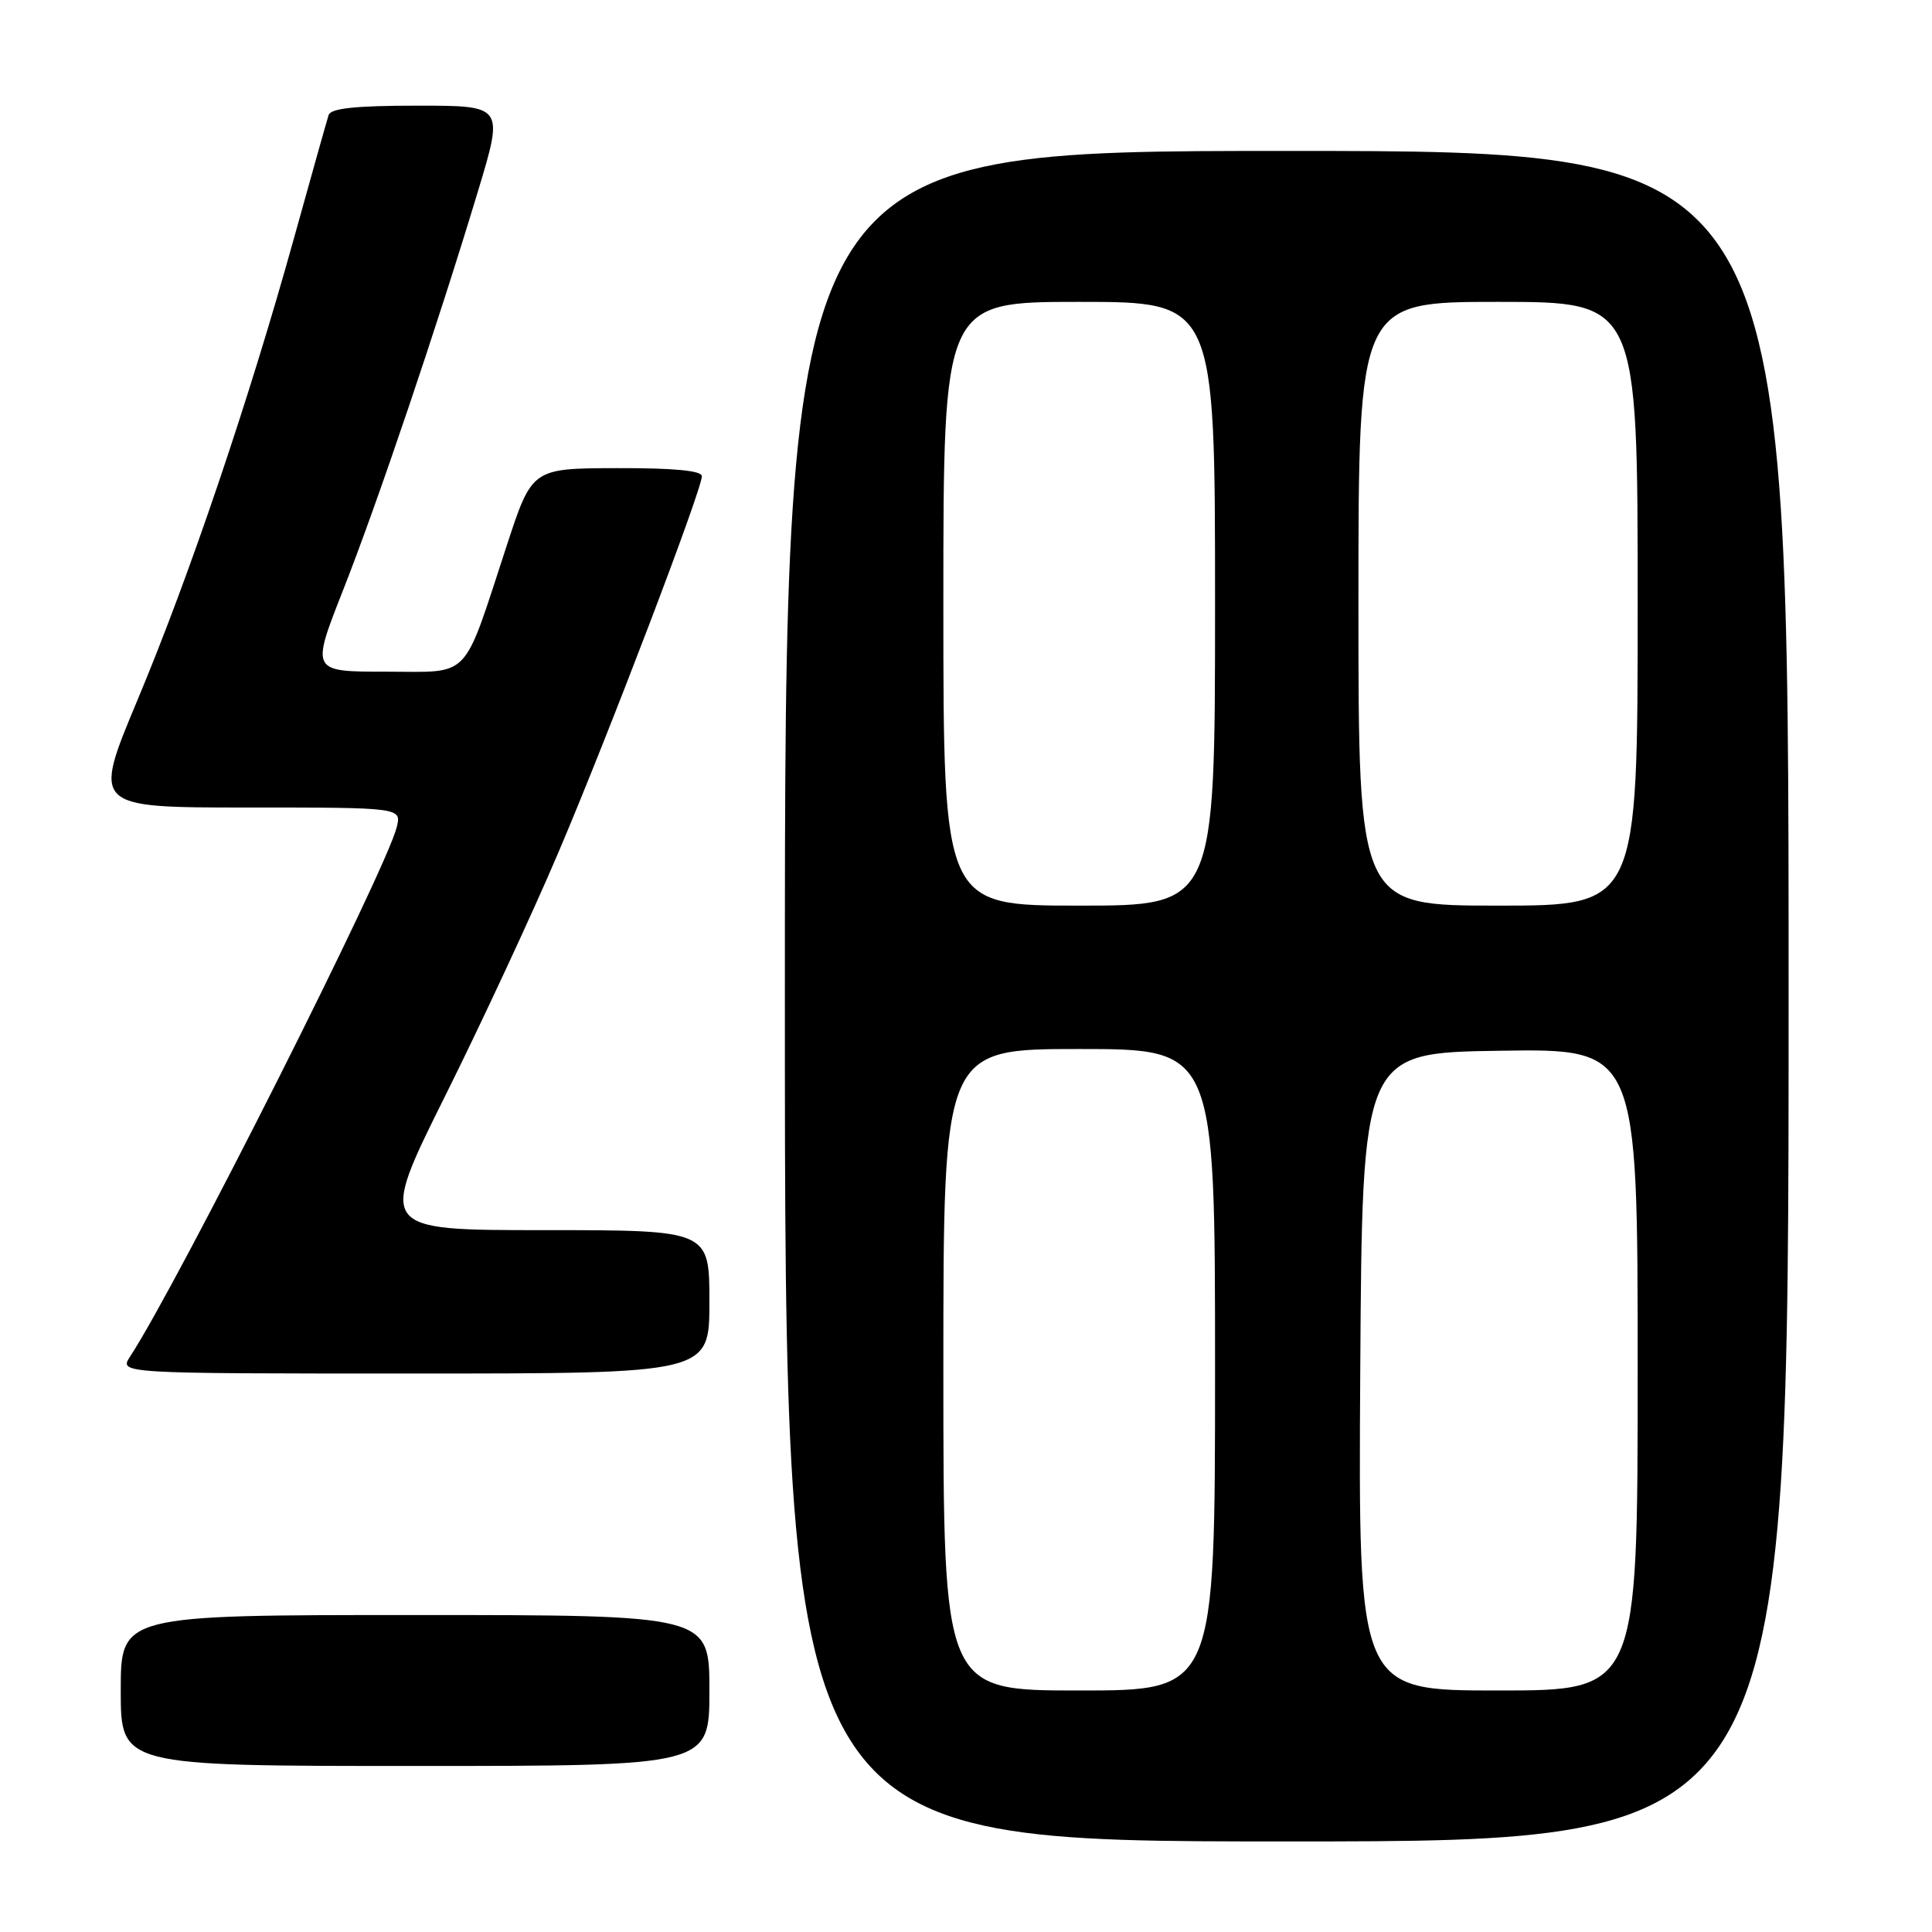 <?xml version="1.0" encoding="UTF-8" standalone="no"?>
<!DOCTYPE svg PUBLIC "-//W3C//DTD SVG 1.1//EN" "http://www.w3.org/Graphics/SVG/1.1/DTD/svg11.dtd" >
<svg xmlns="http://www.w3.org/2000/svg" xmlns:xlink="http://www.w3.org/1999/xlink" version="1.1" viewBox="0 0 256 256">
 <g >
 <path fill="currentColor"
d=" M 237.00 132.00 C 237.00 20.00 237.00 20.00 170.50 20.00 C 104.00 20.00 104.00 20.00 104.00 132.00 C 104.00 244.00 104.00 244.00 170.50 244.00 C 237.00 244.00 237.00 244.00 237.00 132.00 Z  M 94.00 224.00 C 94.00 214.00 94.00 214.00 55.00 214.00 C 16.00 214.00 16.00 214.00 16.00 224.00 C 16.00 234.00 16.00 234.00 55.00 234.00 C 94.00 234.00 94.00 234.00 94.00 224.00 Z  M 94.00 172.50 C 94.00 163.00 94.00 163.00 72.07 163.00 C 50.14 163.00 50.14 163.00 58.97 145.25 C 63.83 135.49 70.58 120.98 73.97 113.00 C 80.61 97.41 93.00 64.90 93.00 63.10 C 93.00 62.36 89.27 62.01 81.75 62.03 C 70.50 62.06 70.50 62.06 67.15 72.28 C 61.20 90.42 62.56 89.00 51.10 89.00 C 41.21 89.00 41.21 89.00 45.44 78.25 C 50.02 66.63 57.93 43.24 63.36 25.25 C 66.75 14.00 66.75 14.00 55.34 14.00 C 47.10 14.00 43.83 14.35 43.54 15.25 C 43.32 15.94 41.26 23.25 38.97 31.50 C 32.97 53.09 25.09 76.35 18.22 92.75 C 12.26 107.00 12.26 107.00 32.74 107.00 C 53.22 107.00 53.22 107.00 52.56 109.64 C 51.10 115.42 23.66 169.91 17.24 179.75 C 15.77 182.00 15.77 182.00 54.88 182.00 C 94.00 182.00 94.00 182.00 94.00 172.50 Z  M 125.00 181.50 C 125.00 139.00 125.00 139.00 143.00 139.00 C 161.00 139.00 161.00 139.00 161.00 181.50 C 161.00 224.00 161.00 224.00 143.00 224.00 C 125.00 224.00 125.00 224.00 125.00 181.50 Z  M 180.24 181.75 C 180.50 139.50 180.50 139.50 198.75 139.23 C 217.00 138.95 217.00 138.95 217.00 181.48 C 217.00 224.00 217.00 224.00 198.49 224.00 C 179.98 224.00 179.98 224.00 180.24 181.75 Z  M 125.00 80.00 C 125.00 40.00 125.00 40.00 143.00 40.00 C 161.00 40.00 161.00 40.00 161.00 80.00 C 161.00 120.00 161.00 120.00 143.00 120.00 C 125.00 120.00 125.00 120.00 125.00 80.00 Z  M 180.00 80.00 C 180.00 40.00 180.00 40.00 198.50 40.00 C 217.00 40.00 217.00 40.00 217.00 80.00 C 217.00 120.00 217.00 120.00 198.50 120.00 C 180.00 120.00 180.00 120.00 180.00 80.00 Z "/>
</g>
</svg>